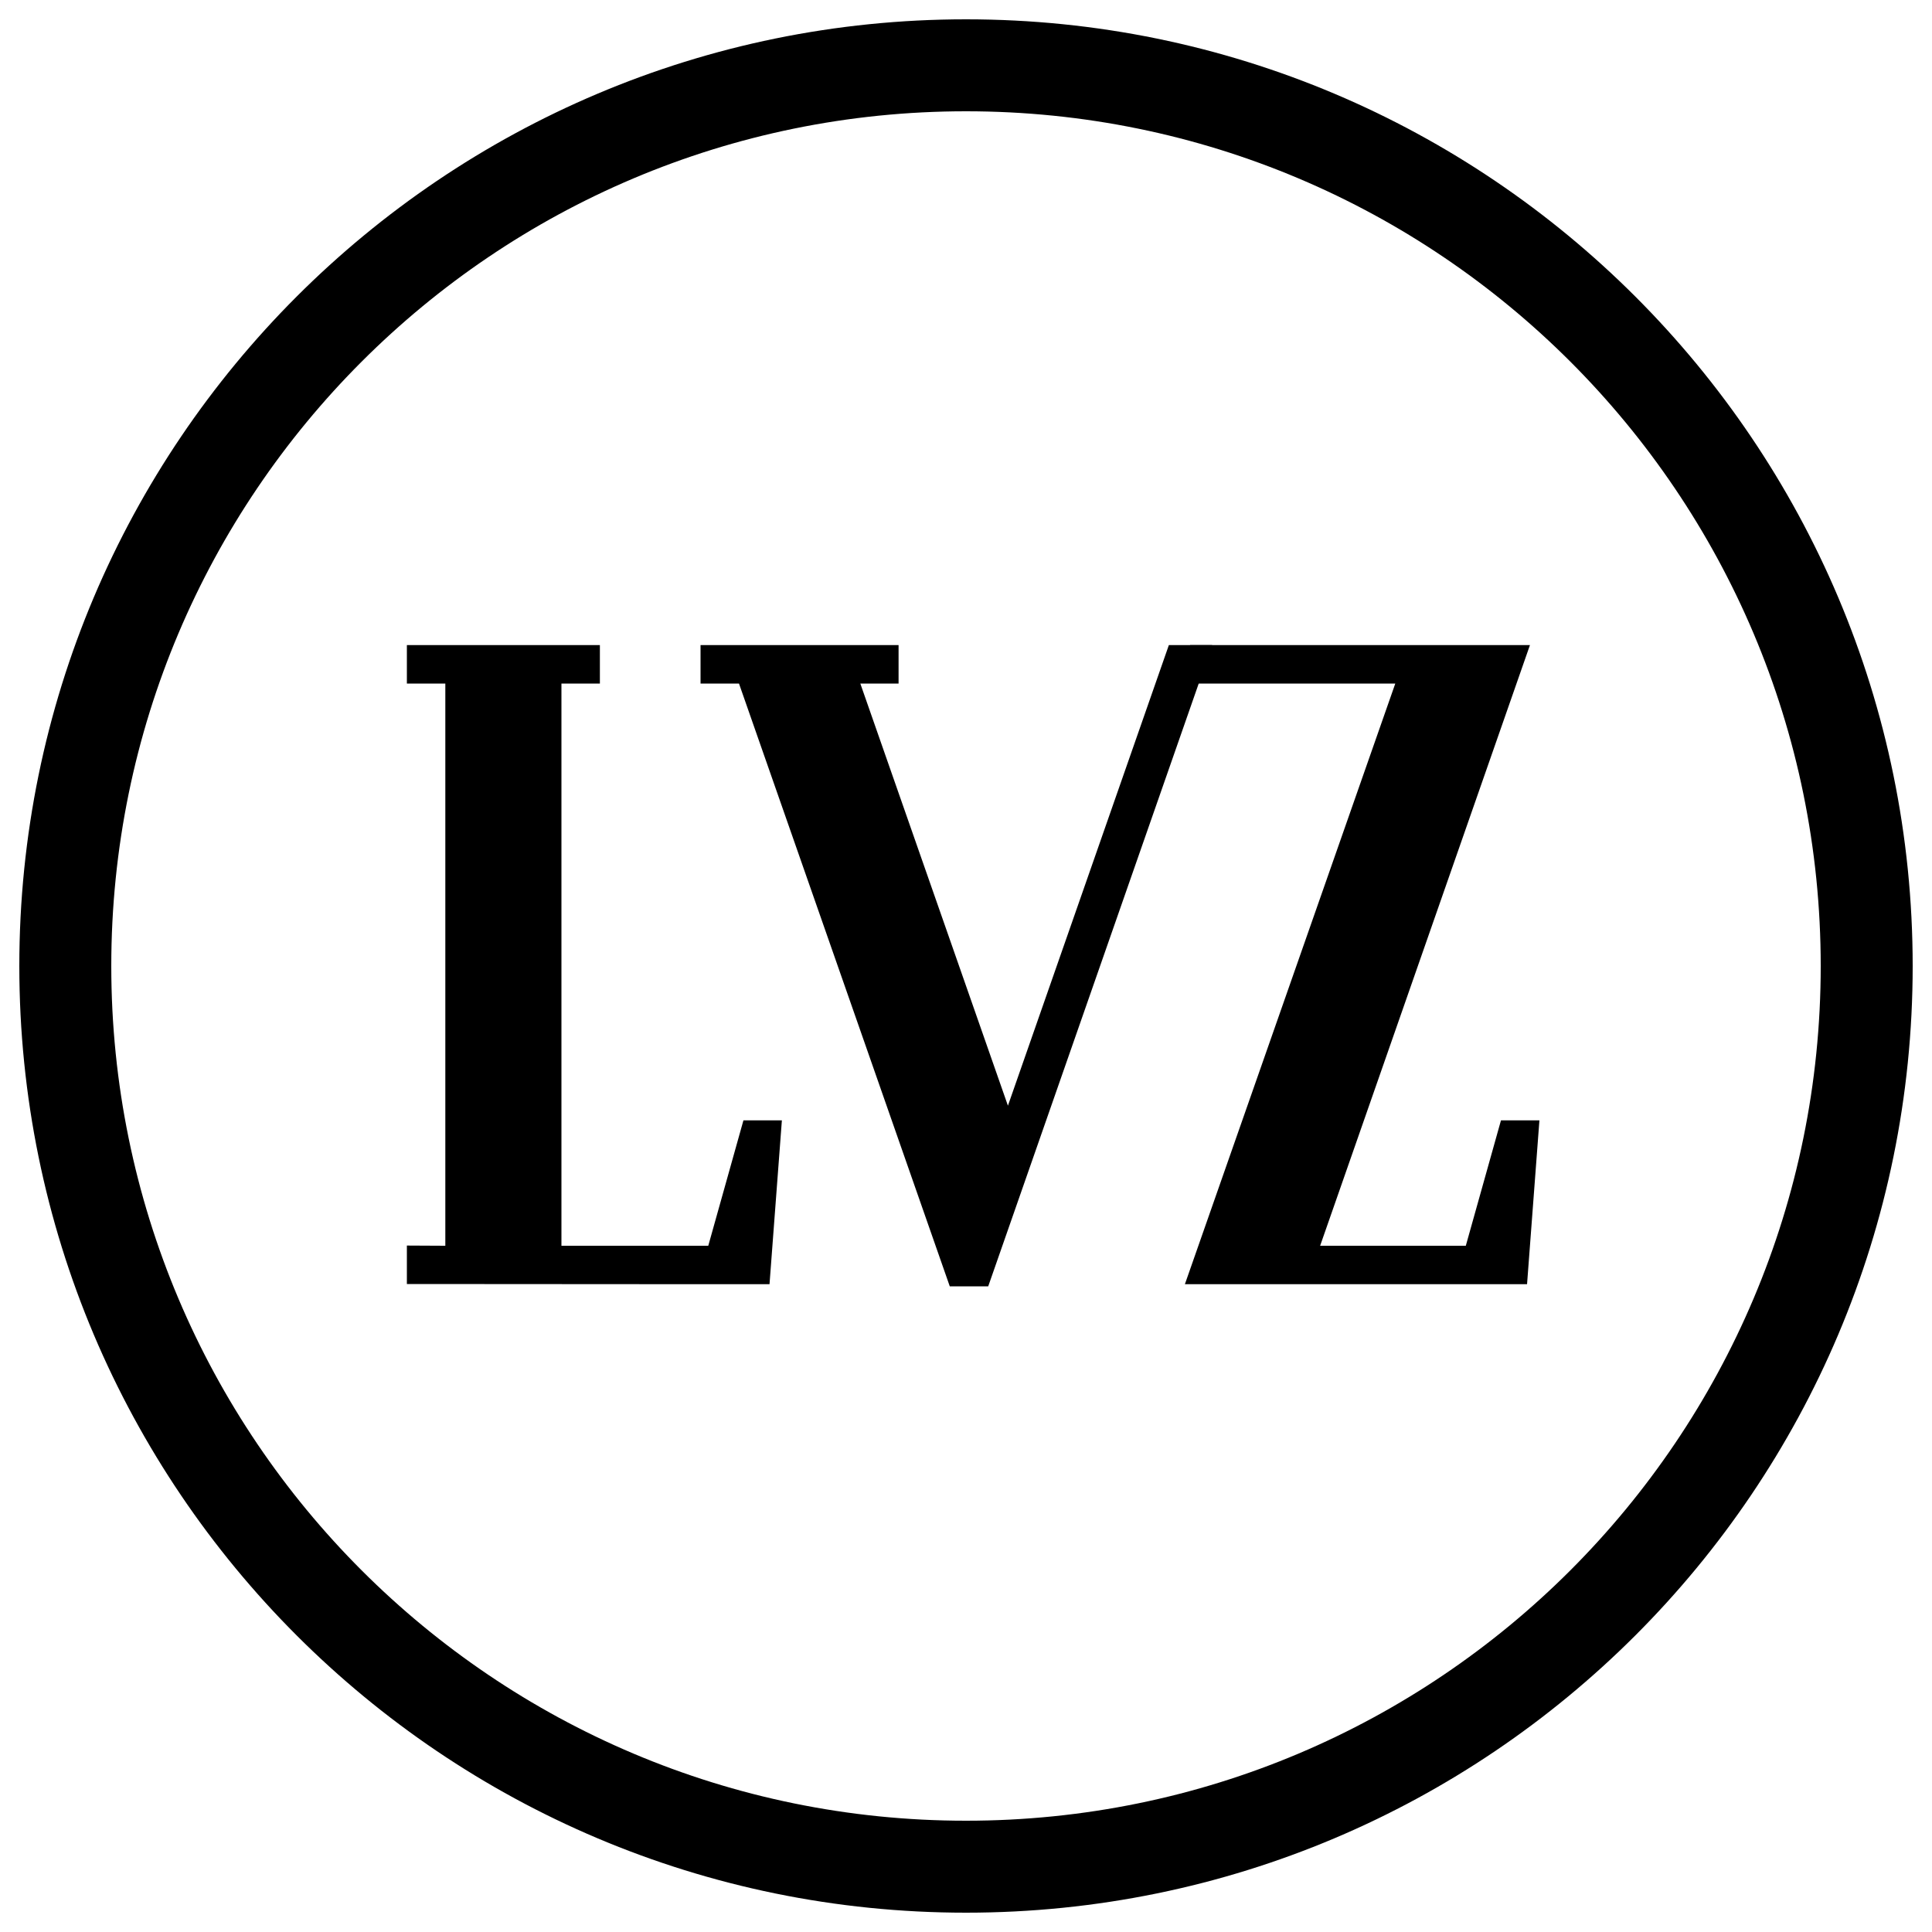 <?xml version="1.0" encoding="utf-8"?>
<!-- Generator: Adobe Illustrator 26.0.3, SVG Export Plug-In . SVG Version: 6.00 Build 0)  -->
<svg version="1.1" id="Ebene_1" xmlns="http://www.w3.org/2000/svg" xmlns:xlink="http://www.w3.org/1999/xlink" x="0px" y="0px"
	 viewBox="0 0 1000 1000" style="enable-background:new 0 0 1000 1000;" xml:space="preserve">
<style type="text/css">
	.st0{stroke:#1D1D1B;stroke-width:0.25;stroke-miterlimit:10;}
</style>
<path d="M942.4,500c0,244.3-198.1,442.4-442.4,442.4C255.7,942.4,57.6,744.3,57.6,500S255.7,57.6,500,57.6
	C744.3,57.6,942.4,255.7,942.4,500 M990,500c0-270.6-219.4-490-490-490C229.4,10,10,229.4,10,500s219.4,490,490,490
	C770.6,990,990,770.6,990,500"/>
<path d="M764.9,333.9"/>
<polygon points="776.9,579.9 758.7,644.8 683.3,644.8 791.9,333.9 616,333.9 616,353.8 722.2,353.8 613.3,664.7 753.1,664.7 
	790.4,664.7 790.4,664.7 796.8,579.9 "/>
<polygon points="384.8,579.9 366.6,644.8 290.6,644.8 290.6,353.8 310.5,353.8 310.5,333.9 210.6,333.9 210.6,353.8 230.5,353.8 
	230.5,644.8 210.6,644.7 210.6,664.6 361,664.7 361,664.7 398.3,664.7 404.7,579.9 "/>
<path class="st0" d="M644.1,250.9"/>
<polygon points="605,333.9 521.7,572.3 445.3,353.8 465.1,353.8 465.1,333.9 362.6,333.9 362.6,353.8 382.5,353.8 491.6,665.8 
	511.5,665.8 627.4,333.9 "/>
</svg>

